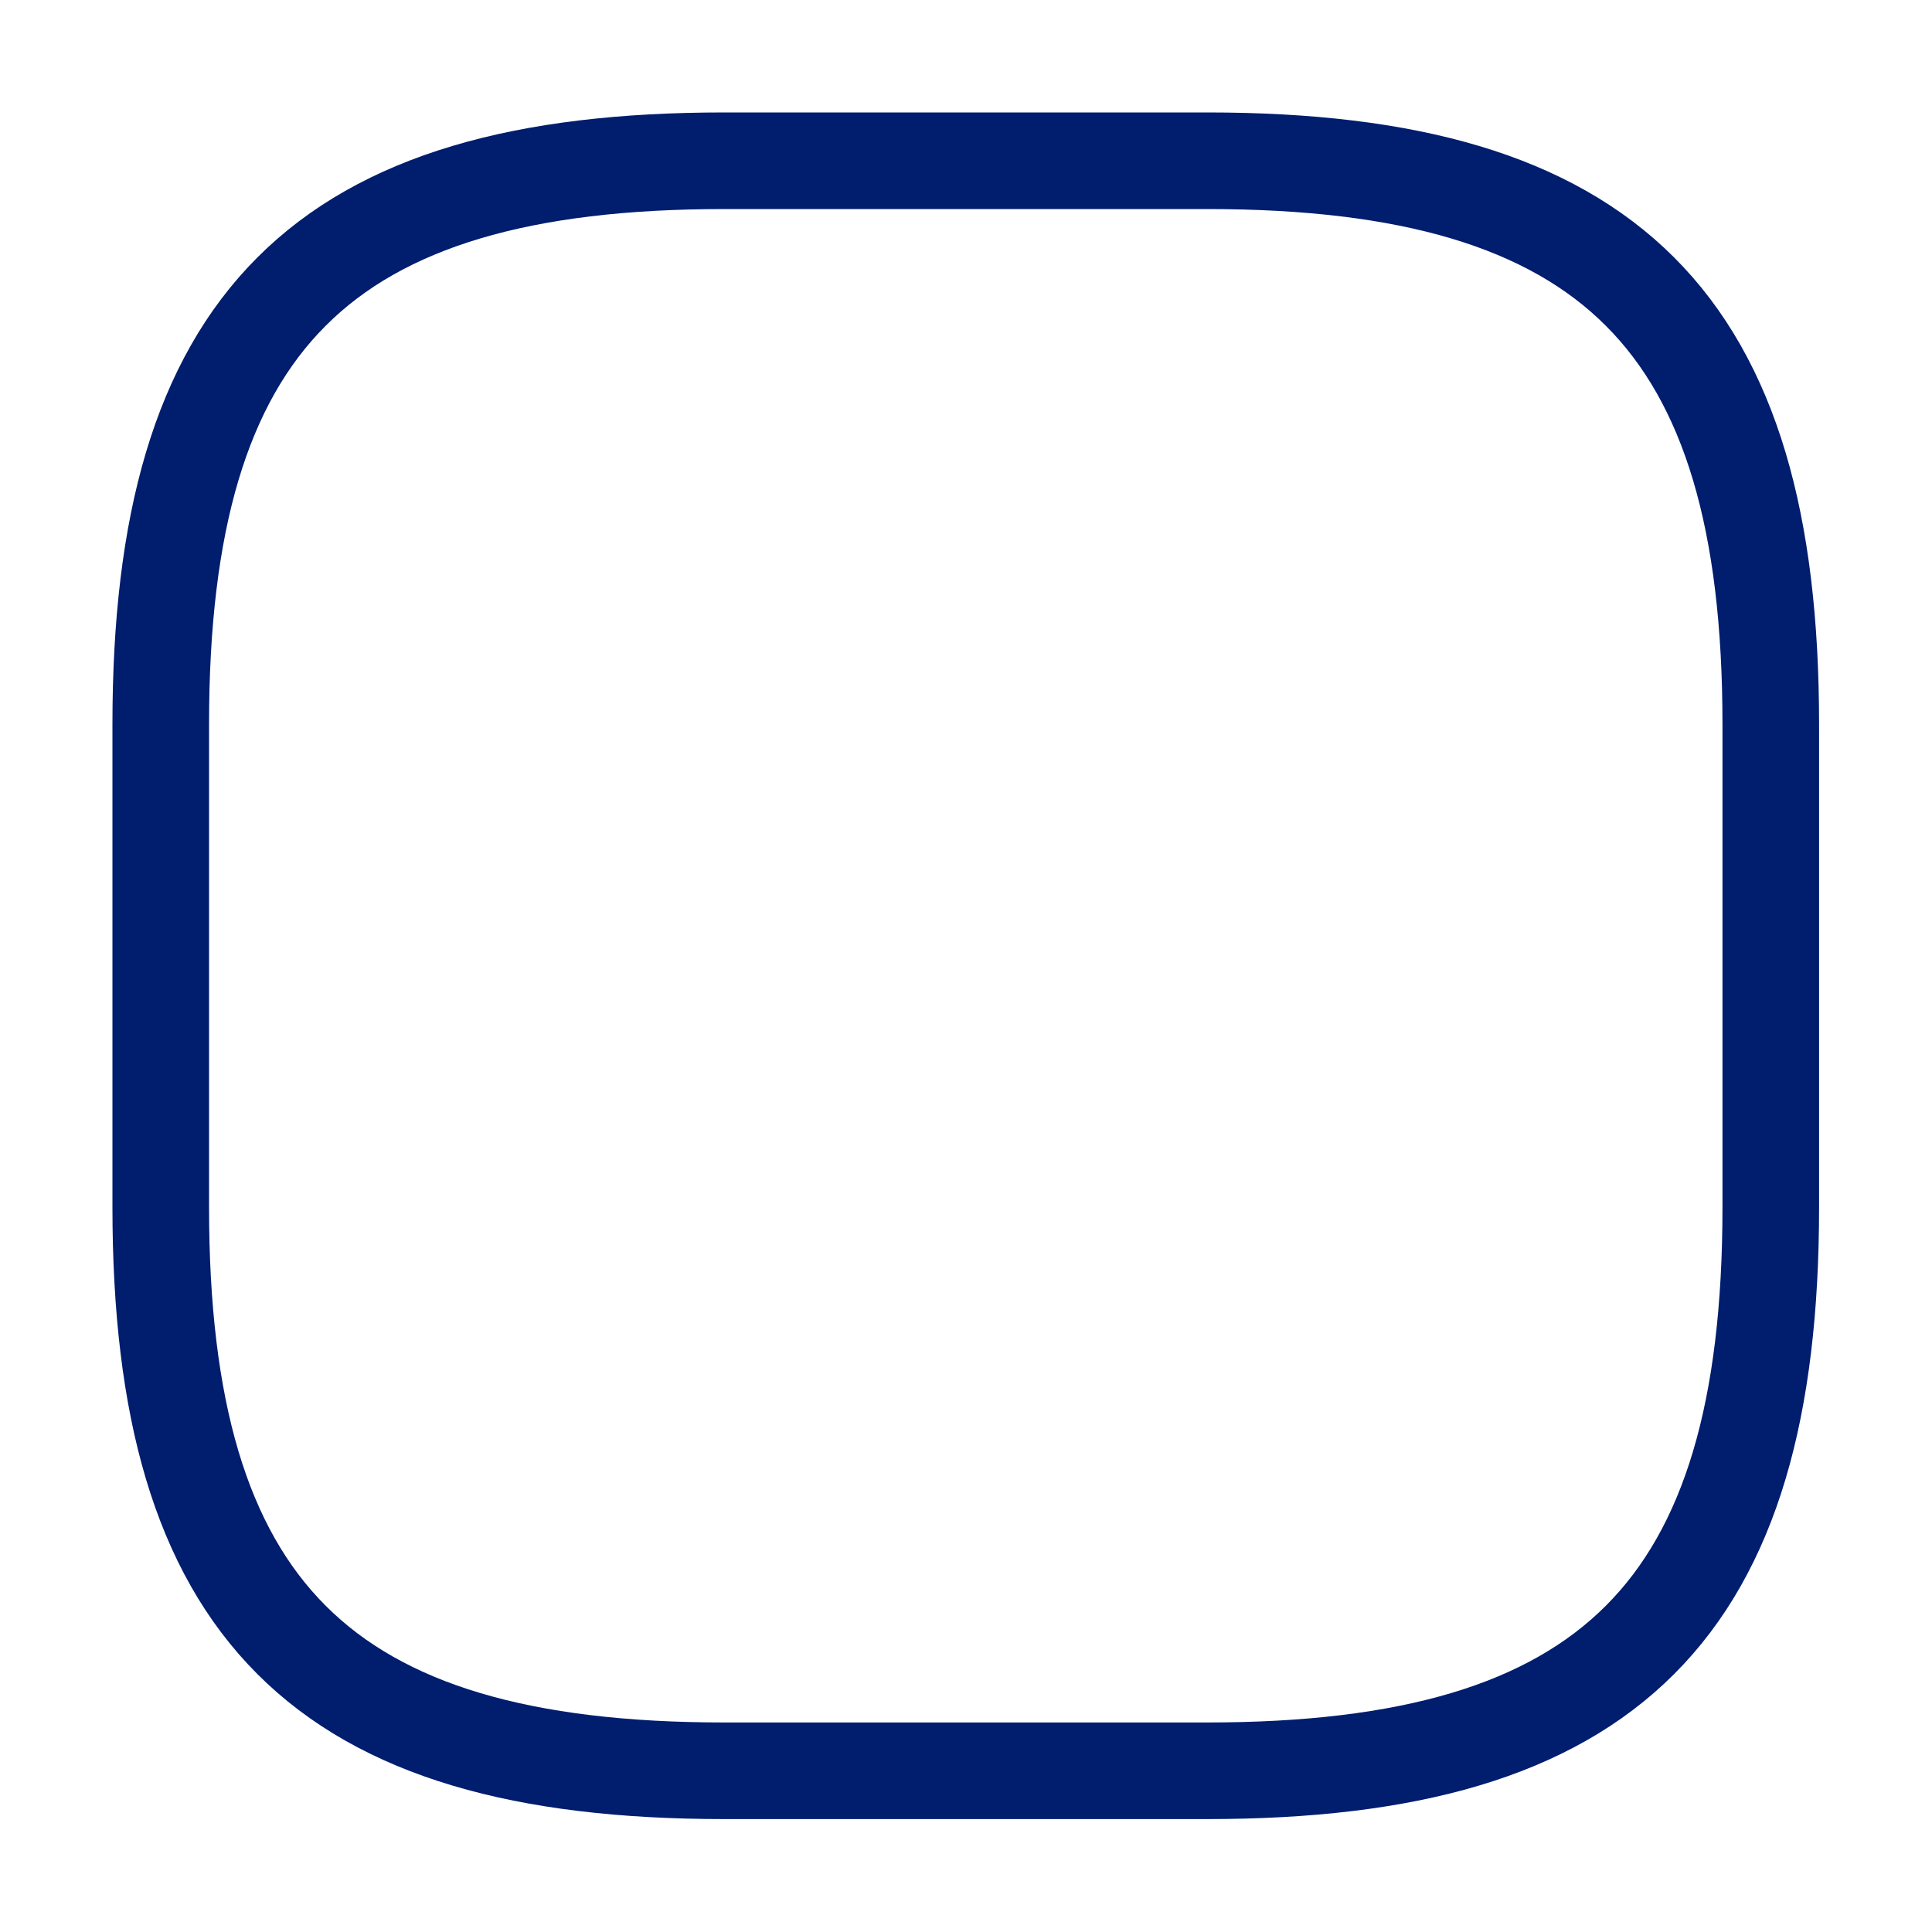 <svg width="20" height="20" viewBox="0 0 20 20" fill="none" xmlns="http://www.w3.org/2000/svg">
<path d="M7.497 18.331H12.497C16.664 18.331 18.331 16.664 18.331 12.497V7.497C18.331 3.331 16.664 1.664 12.497 1.664H7.497C3.331 1.664 1.664 3.331 1.664 7.497V12.497C1.664 16.664 3.331 18.331 7.497 18.331Z" stroke="#001D6E" stroke-linecap="round" stroke-linejoin="round"/>
</svg>
